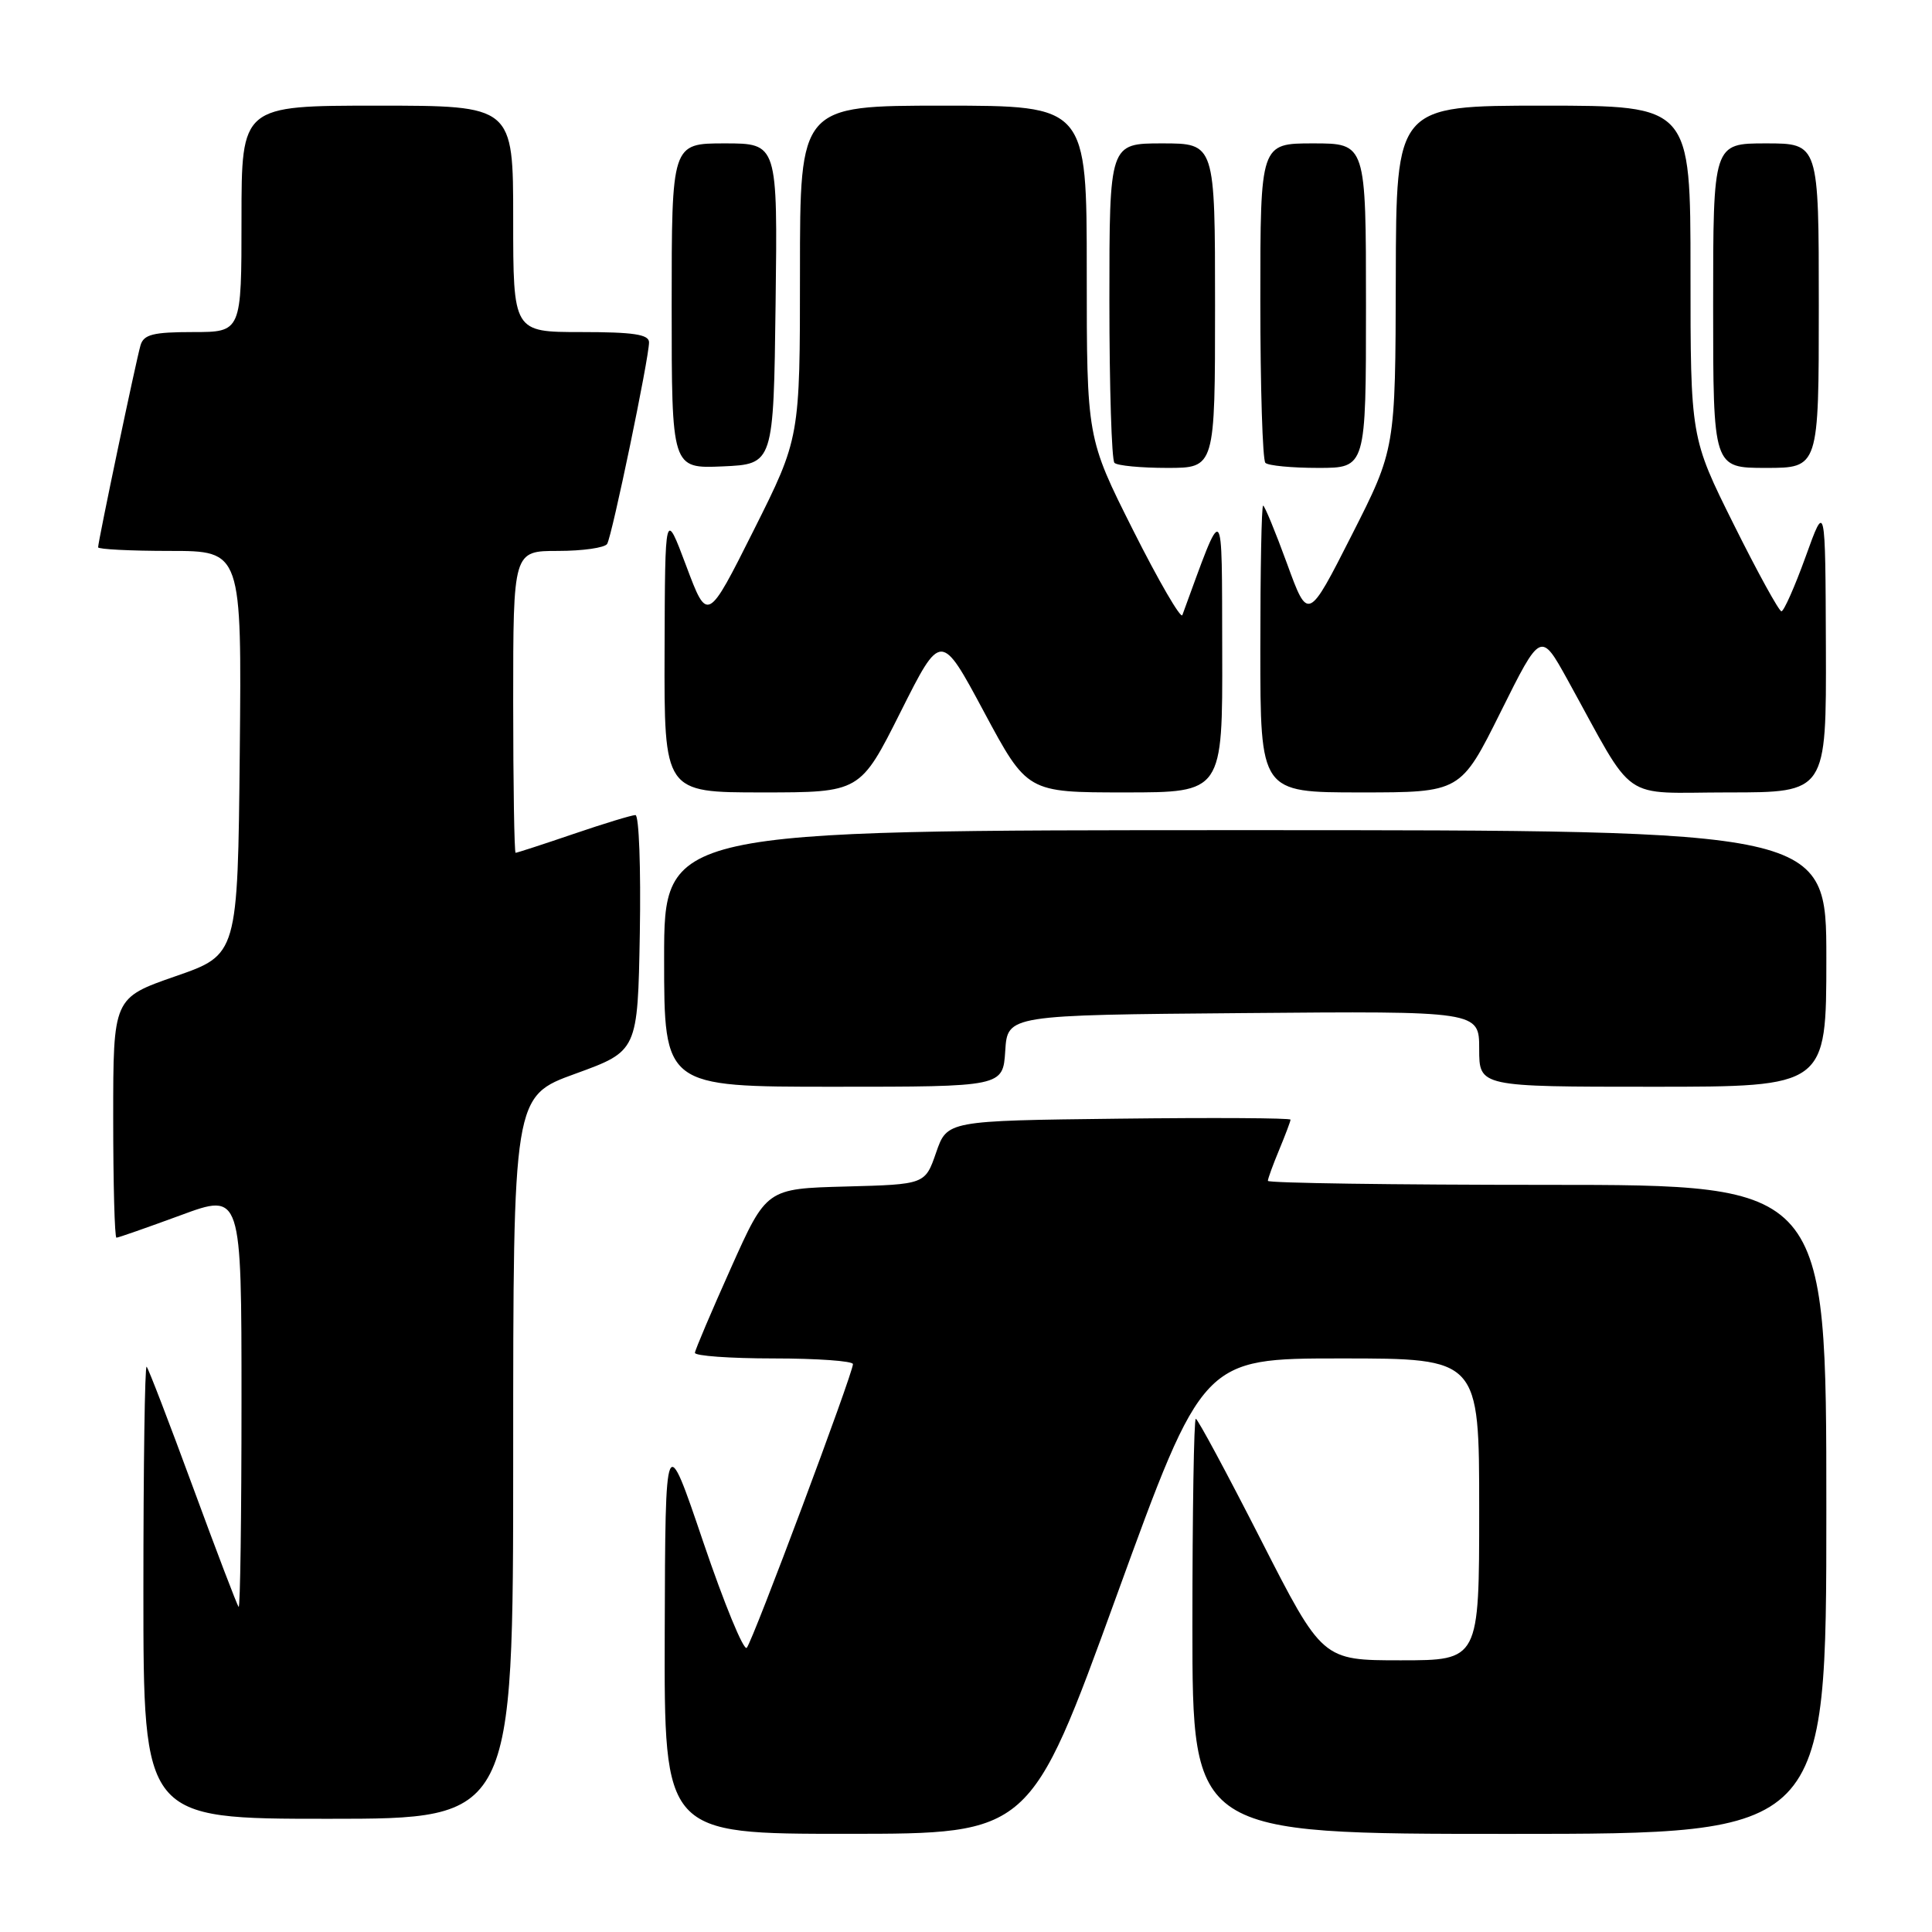 <?xml version="1.0" encoding="UTF-8" standalone="no"?>
<!DOCTYPE svg PUBLIC "-//W3C//DTD SVG 1.1//EN" "http://www.w3.org/Graphics/SVG/1.1/DTD/svg11.dtd" >
<svg xmlns="http://www.w3.org/2000/svg" xmlns:xlink="http://www.w3.org/1999/xlink" version="1.1" viewBox="0 0 256 256">
 <g >
 <path fill="currentColor"
d=" M 147.94 211.49 C 159.38 180.00 159.38 180.00 177.69 180.00 C 196.00 180.00 196.00 180.00 196.00 200.00 C 196.00 220.00 196.00 220.00 185.61 220.00 C 175.22 220.00 175.22 220.00 167.06 204.00 C 162.57 195.20 158.70 188.00 158.45 188.00 C 158.20 188.00 158.00 200.38 158.00 215.50 C 158.00 243.00 158.00 243.00 200.00 243.00 C 242.00 243.00 242.00 243.00 242.00 200.00 C 242.00 157.00 242.00 157.00 205.00 157.00 C 184.65 157.00 168.00 156.76 168.00 156.47 C 168.00 156.18 168.68 154.32 169.50 152.35 C 170.32 150.37 171.00 148.58 171.00 148.36 C 171.00 148.14 160.76 148.08 148.25 148.23 C 125.50 148.50 125.50 148.50 124.04 152.72 C 122.58 156.94 122.58 156.94 112.07 157.22 C 101.56 157.50 101.56 157.50 96.86 168.00 C 94.27 173.78 92.12 178.84 92.08 179.25 C 92.03 179.66 96.72 180.00 102.50 180.00 C 108.28 180.00 113.01 180.34 113.02 180.75 C 113.04 181.93 99.77 217.40 98.95 218.34 C 98.55 218.80 95.96 212.50 93.19 204.34 C 88.16 189.50 88.16 189.50 88.08 216.25 C 88.00 243.00 88.00 243.00 112.25 242.99 C 136.50 242.99 136.50 242.99 147.94 211.49 Z  M 68.00 193.13 C 68.00 145.26 68.00 145.26 76.25 142.27 C 84.50 139.27 84.50 139.27 84.78 123.64 C 84.93 115.04 84.67 108.00 84.20 108.00 C 83.73 108.00 80.04 109.12 76.00 110.50 C 71.96 111.88 68.50 113.00 68.32 113.00 C 68.15 113.00 68.00 104.00 68.00 93.00 C 68.00 73.00 68.00 73.00 73.94 73.00 C 77.21 73.00 80.14 72.58 80.45 72.07 C 81.10 71.02 86.00 47.44 86.00 45.36 C 86.00 44.31 83.93 44.00 77.00 44.00 C 68.00 44.00 68.00 44.00 68.00 29.00 C 68.00 14.00 68.00 14.00 50.00 14.00 C 32.00 14.00 32.00 14.00 32.00 29.00 C 32.00 44.00 32.00 44.00 25.57 44.00 C 20.30 44.00 19.04 44.32 18.62 45.75 C 18.05 47.68 13.00 71.74 13.00 72.52 C 13.00 72.78 17.28 73.00 22.52 73.00 C 32.03 73.00 32.03 73.00 31.77 99.75 C 31.50 126.50 31.50 126.50 23.25 129.36 C 15.00 132.23 15.00 132.23 15.00 148.11 C 15.00 156.85 15.19 164.00 15.43 164.00 C 15.67 164.00 19.49 162.66 23.93 161.03 C 32.00 158.05 32.00 158.05 32.00 185.69 C 32.00 200.89 31.83 213.15 31.62 212.92 C 31.41 212.69 28.68 205.53 25.55 197.01 C 22.42 188.50 19.67 181.34 19.43 181.10 C 19.19 180.86 19.00 194.24 19.00 210.83 C 19.00 241.00 19.00 241.00 43.50 241.00 C 68.00 241.00 68.00 241.00 68.00 193.13 Z  M 133.20 139.25 C 133.50 134.50 133.50 134.50 164.75 134.24 C 196.00 133.97 196.00 133.97 196.00 138.99 C 196.00 144.00 196.00 144.00 219.00 144.00 C 242.00 144.00 242.00 144.00 242.00 127.00 C 242.00 110.00 242.00 110.00 165.00 110.00 C 88.00 110.00 88.00 110.00 88.00 127.00 C 88.00 144.00 88.00 144.00 110.45 144.00 C 132.89 144.00 132.89 144.00 133.20 139.25 Z  M 119.33 94.34 C 124.68 83.68 124.68 83.68 130.39 94.34 C 136.11 105.00 136.11 105.00 149.05 105.00 C 162.00 105.00 162.00 105.00 161.95 86.25 C 161.89 65.88 162.27 66.22 156.67 81.50 C 156.47 82.05 153.53 76.99 150.15 70.27 C 144.00 58.03 144.00 58.03 144.00 36.02 C 144.00 14.00 144.00 14.00 125.00 14.00 C 106.00 14.00 106.00 14.00 106.00 36.02 C 106.00 58.03 106.00 58.03 99.87 70.26 C 93.74 82.48 93.74 82.48 90.93 74.99 C 88.12 67.50 88.12 67.50 88.06 86.25 C 88.00 105.00 88.00 105.00 100.99 105.00 C 113.98 105.00 113.98 105.00 119.33 94.34 Z  M 198.85 94.33 C 204.16 83.66 204.16 83.66 207.71 90.08 C 216.89 106.71 214.45 105.00 229.04 105.00 C 242.00 105.00 242.00 105.00 241.94 85.75 C 241.87 66.50 241.87 66.50 239.26 73.75 C 237.82 77.74 236.37 81.00 236.05 81.00 C 235.73 81.00 232.88 75.82 229.73 69.49 C 224.00 57.98 224.00 57.98 224.00 35.99 C 224.00 14.00 224.00 14.00 204.50 14.00 C 185.00 14.00 185.00 14.00 184.95 36.75 C 184.90 59.50 184.90 59.50 179.11 70.91 C 173.32 82.32 173.32 82.32 170.53 74.66 C 168.99 70.45 167.57 67.00 167.37 67.00 C 167.16 67.00 167.00 75.55 167.00 86.00 C 167.00 105.00 167.00 105.00 180.27 105.00 C 193.54 105.00 193.54 105.00 198.85 94.33 Z  M 102.77 40.25 C 103.04 19.00 103.04 19.00 96.02 19.00 C 89.00 19.00 89.00 19.00 89.00 40.55 C 89.00 62.09 89.00 62.09 95.75 61.80 C 102.50 61.50 102.50 61.50 102.77 40.25 Z  M 161.00 40.50 C 161.00 19.00 161.00 19.00 154.00 19.00 C 147.00 19.00 147.00 19.00 147.00 39.83 C 147.00 51.29 147.30 60.97 147.67 61.33 C 148.03 61.70 151.18 62.00 154.67 62.00 C 161.00 62.00 161.00 62.00 161.00 40.50 Z  M 181.00 40.50 C 181.00 19.00 181.00 19.00 174.00 19.00 C 167.00 19.00 167.00 19.00 167.00 39.83 C 167.00 51.29 167.30 60.97 167.67 61.33 C 168.03 61.70 171.18 62.00 174.67 62.00 C 181.00 62.00 181.00 62.00 181.00 40.50 Z  M 241.00 40.50 C 241.00 19.00 241.00 19.00 234.00 19.00 C 227.00 19.00 227.00 19.00 227.00 40.50 C 227.00 62.00 227.00 62.00 234.00 62.00 C 241.00 62.00 241.00 62.00 241.00 40.50 Z "/>
</g>
</svg>